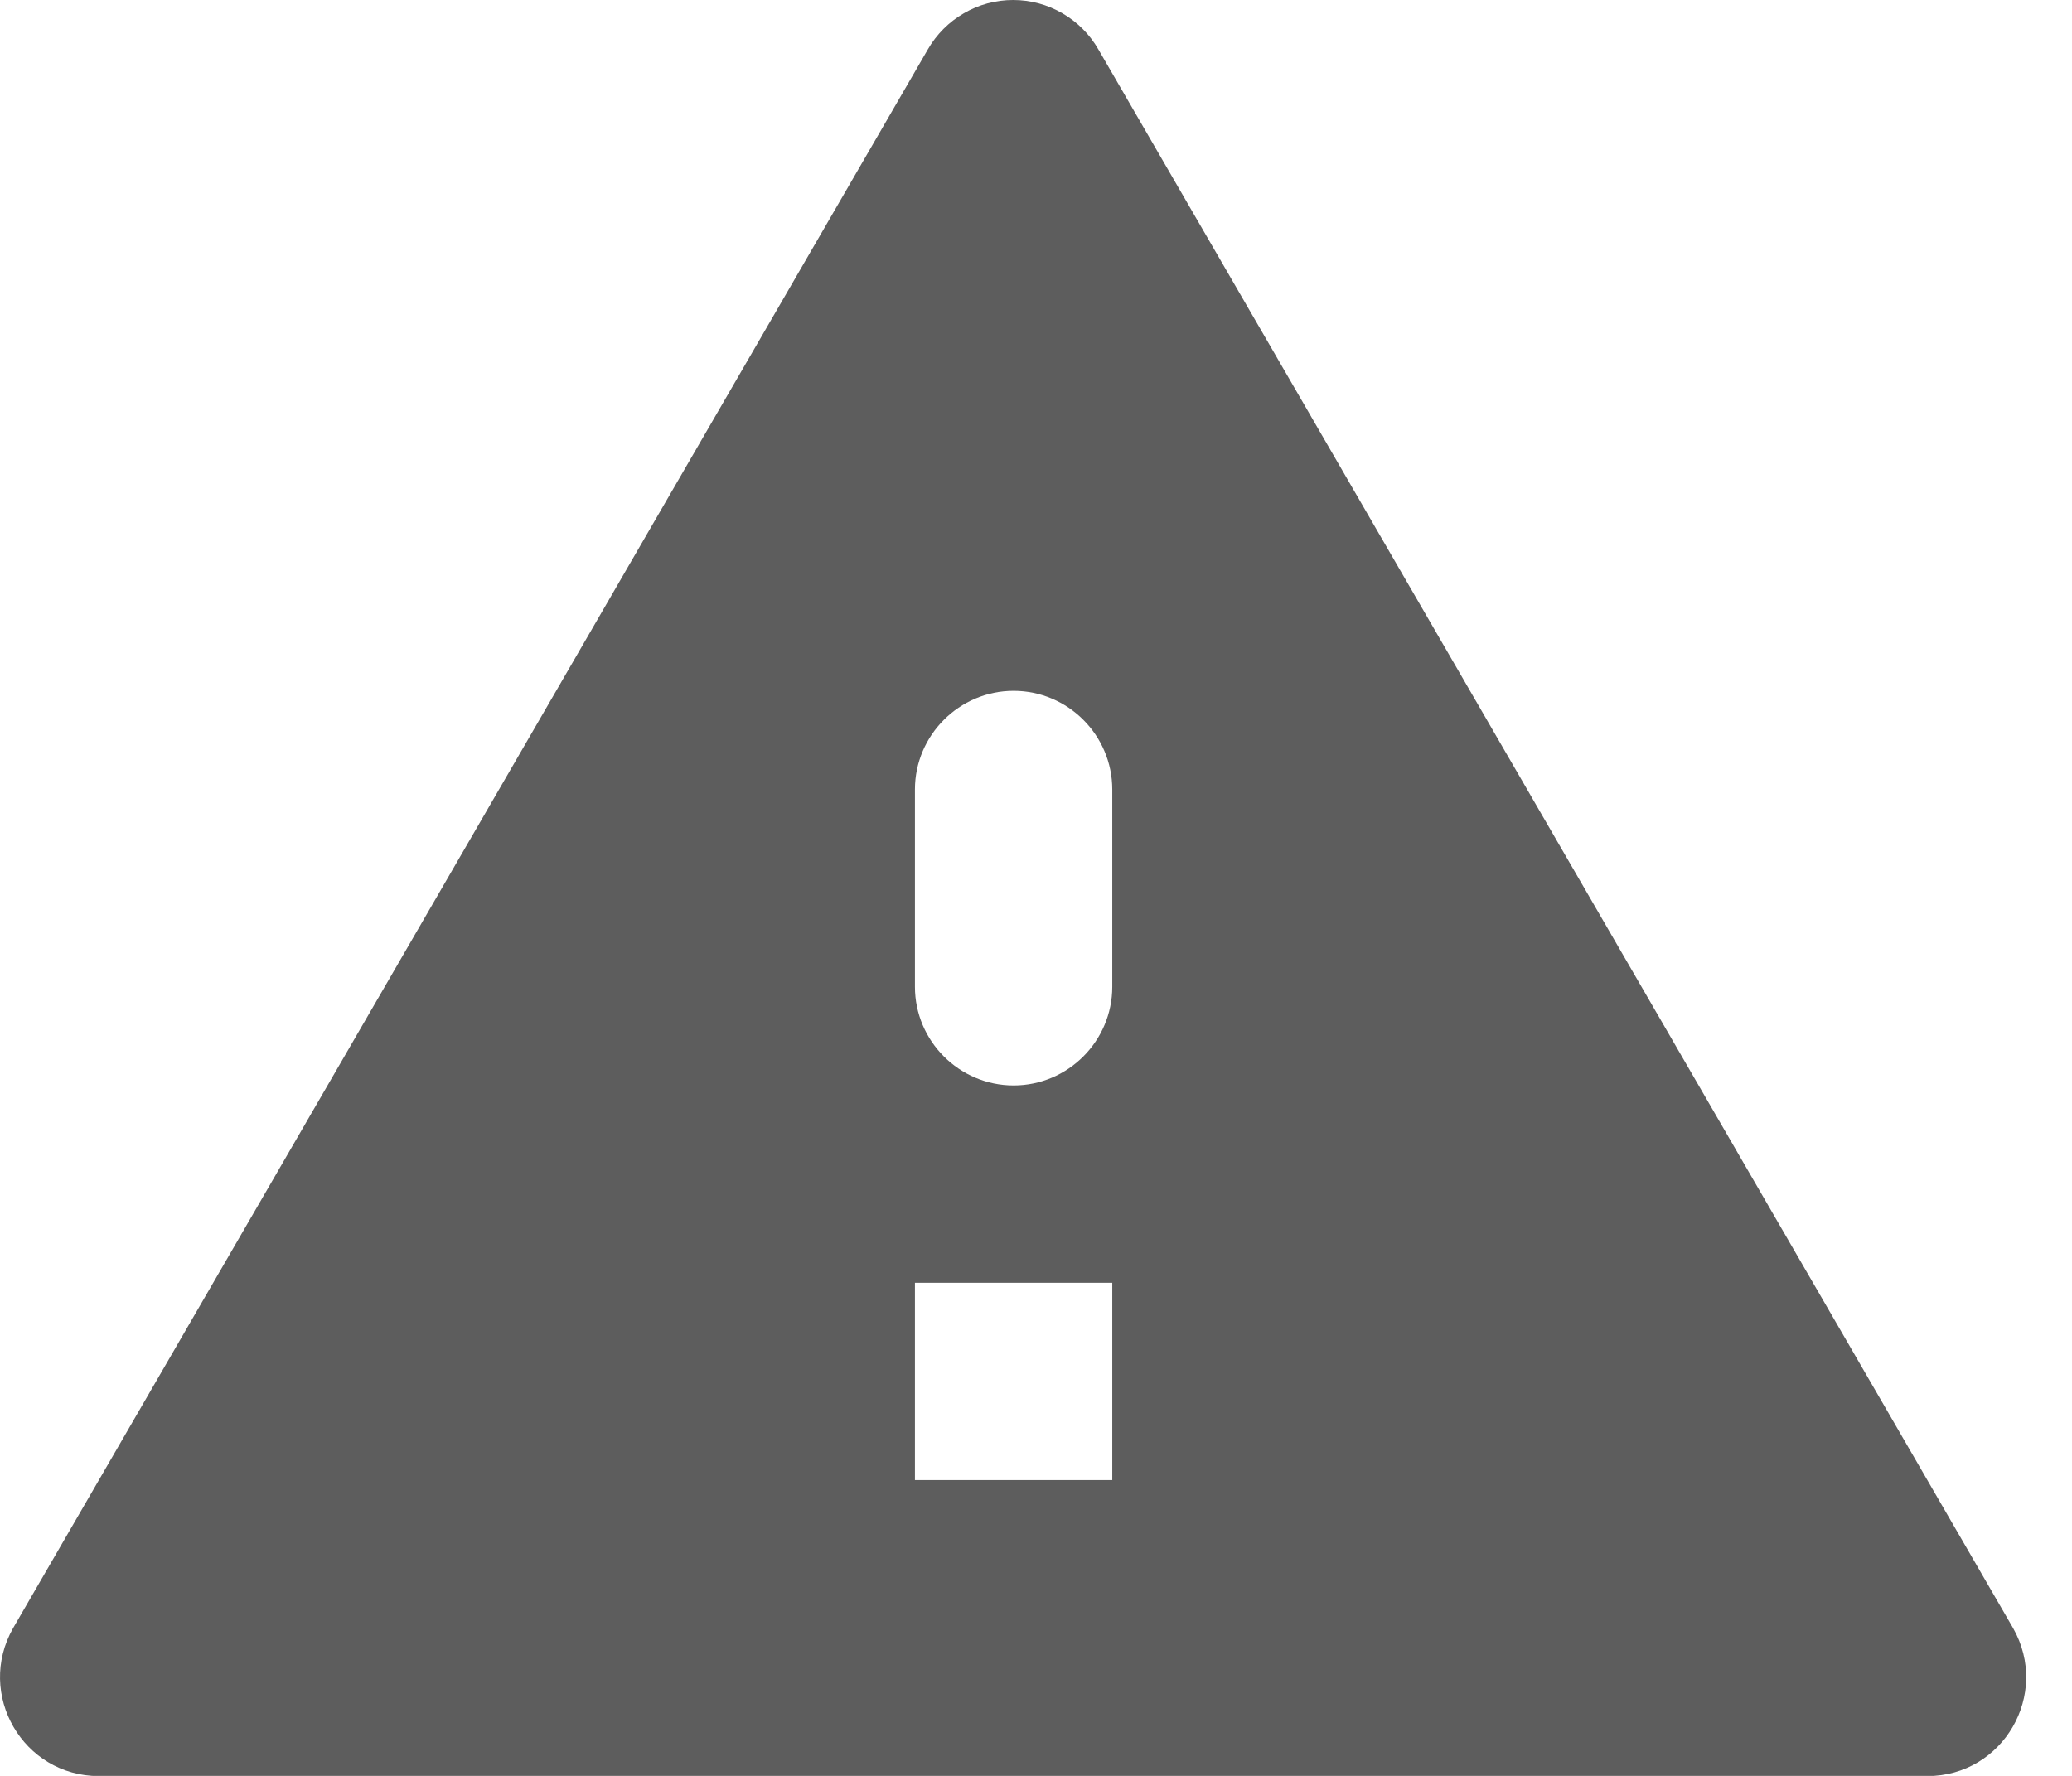 <svg width="21" height="18" viewBox="0 0 21 18" fill="none" xmlns="http://www.w3.org/2000/svg">
<path d="M1.003 18.002H19.533C20.303 18.002 20.783 17.172 20.403 16.502L11.133 0.502C11.046 0.35 10.92 0.223 10.768 0.135C10.616 0.046 10.444 0 10.268 0C10.092 0 9.92 0.046 9.768 0.135C9.616 0.223 9.49 0.35 9.403 0.502L0.133 16.502C-0.247 17.172 0.233 18.002 1.003 18.002ZM11.273 15.002H9.273V13.002H11.273V15.002ZM10.273 11.002C9.723 11.002 9.273 10.552 9.273 10.002V8.002C9.273 7.452 9.723 7.002 10.273 7.002C10.823 7.002 11.273 7.452 11.273 8.002V10.002C11.273 10.552 10.823 11.002 10.273 11.002Z" fill="#5D5D5D"/>
</svg>
